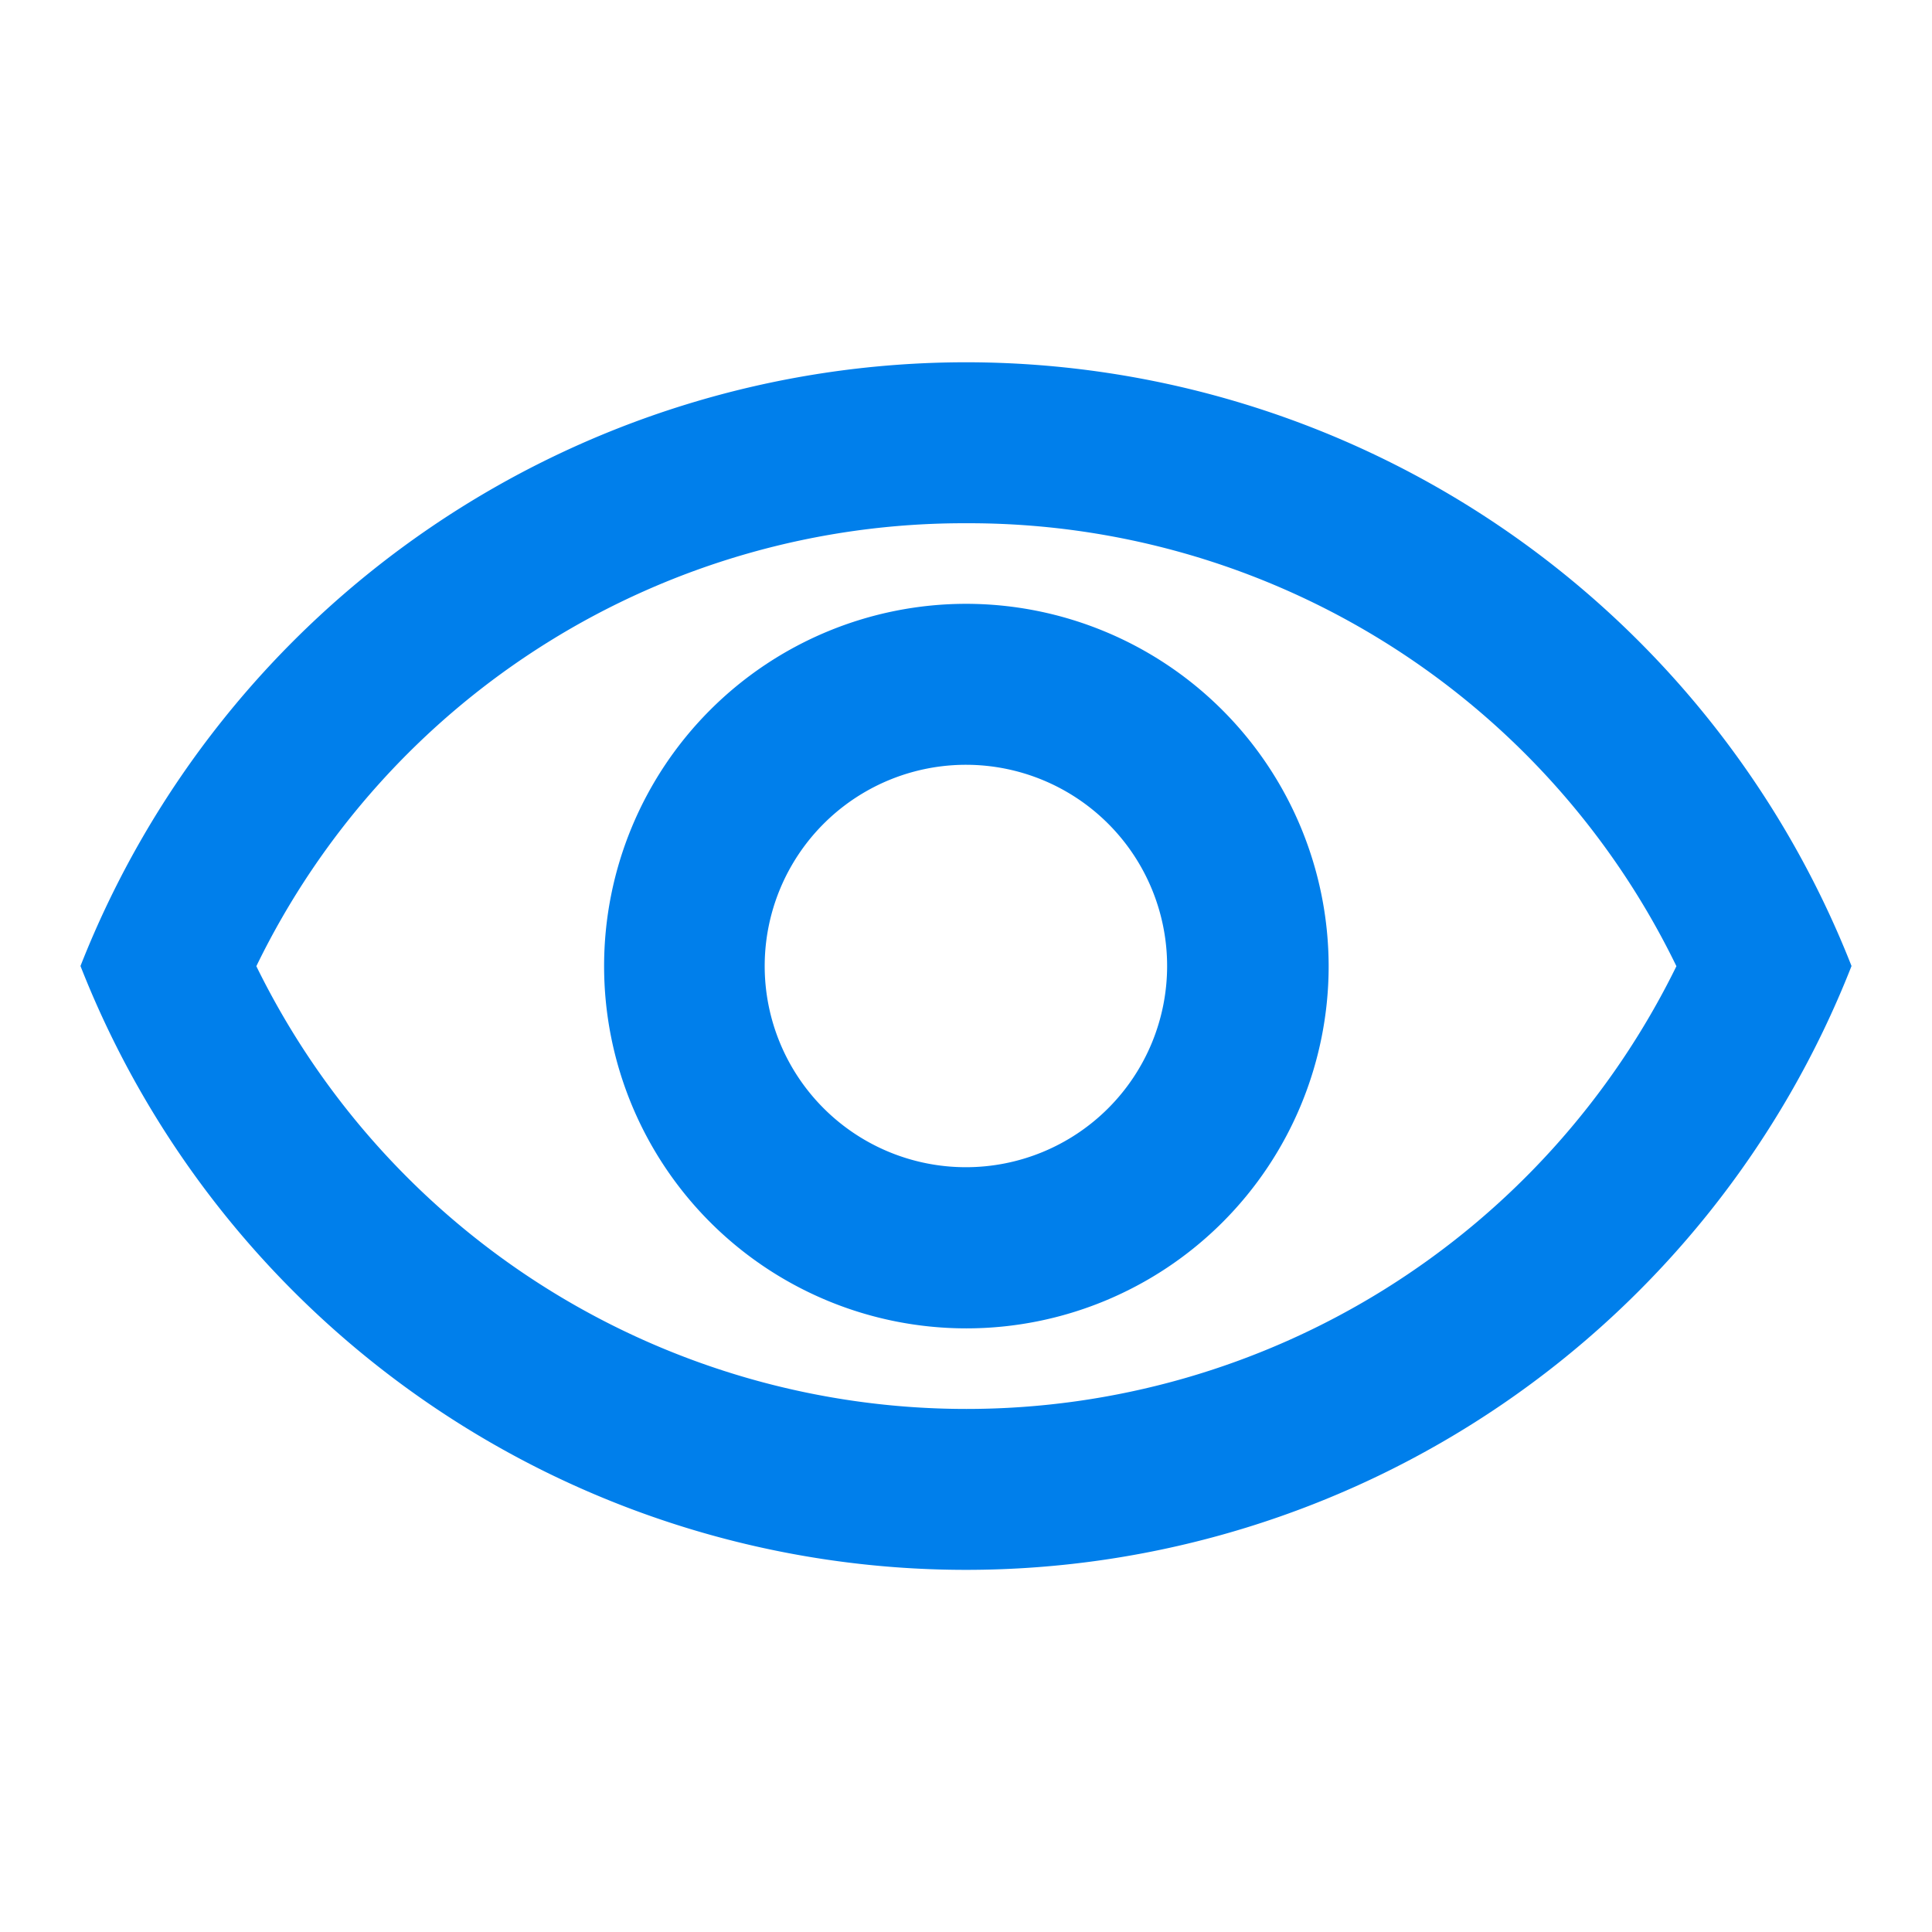 <svg id="outline-remove_red_eye-24px" xmlns="http://www.w3.org/2000/svg" width="20.5" height="20.5" viewBox="0 0 20.5 20.5">
  <path id="Path_715" data-name="Path 715" d="M0,0H20.5V20.5H0Z" fill="none"/>
  <path id="Path_716" data-name="Path 716" d="M10.4,6.208a8.345,8.345,0,0,1,7.534,4.7,8.39,8.39,0,0,1-15.068,0,8.345,8.345,0,0,1,7.534-4.7m0-1.708A10.1,10.1,0,0,0,1,10.906a10.093,10.093,0,0,0,18.792,0A10.1,10.1,0,0,0,10.4,4.5Zm0,4.271A2.135,2.135,0,1,1,8.26,10.906,2.136,2.136,0,0,1,10.4,8.771m0-1.708a3.844,3.844,0,1,0,3.844,3.844A3.85,3.85,0,0,0,10.4,7.063Z" transform="translate(-0.146 -0.656)" fill="#007feb"/>
</svg>

